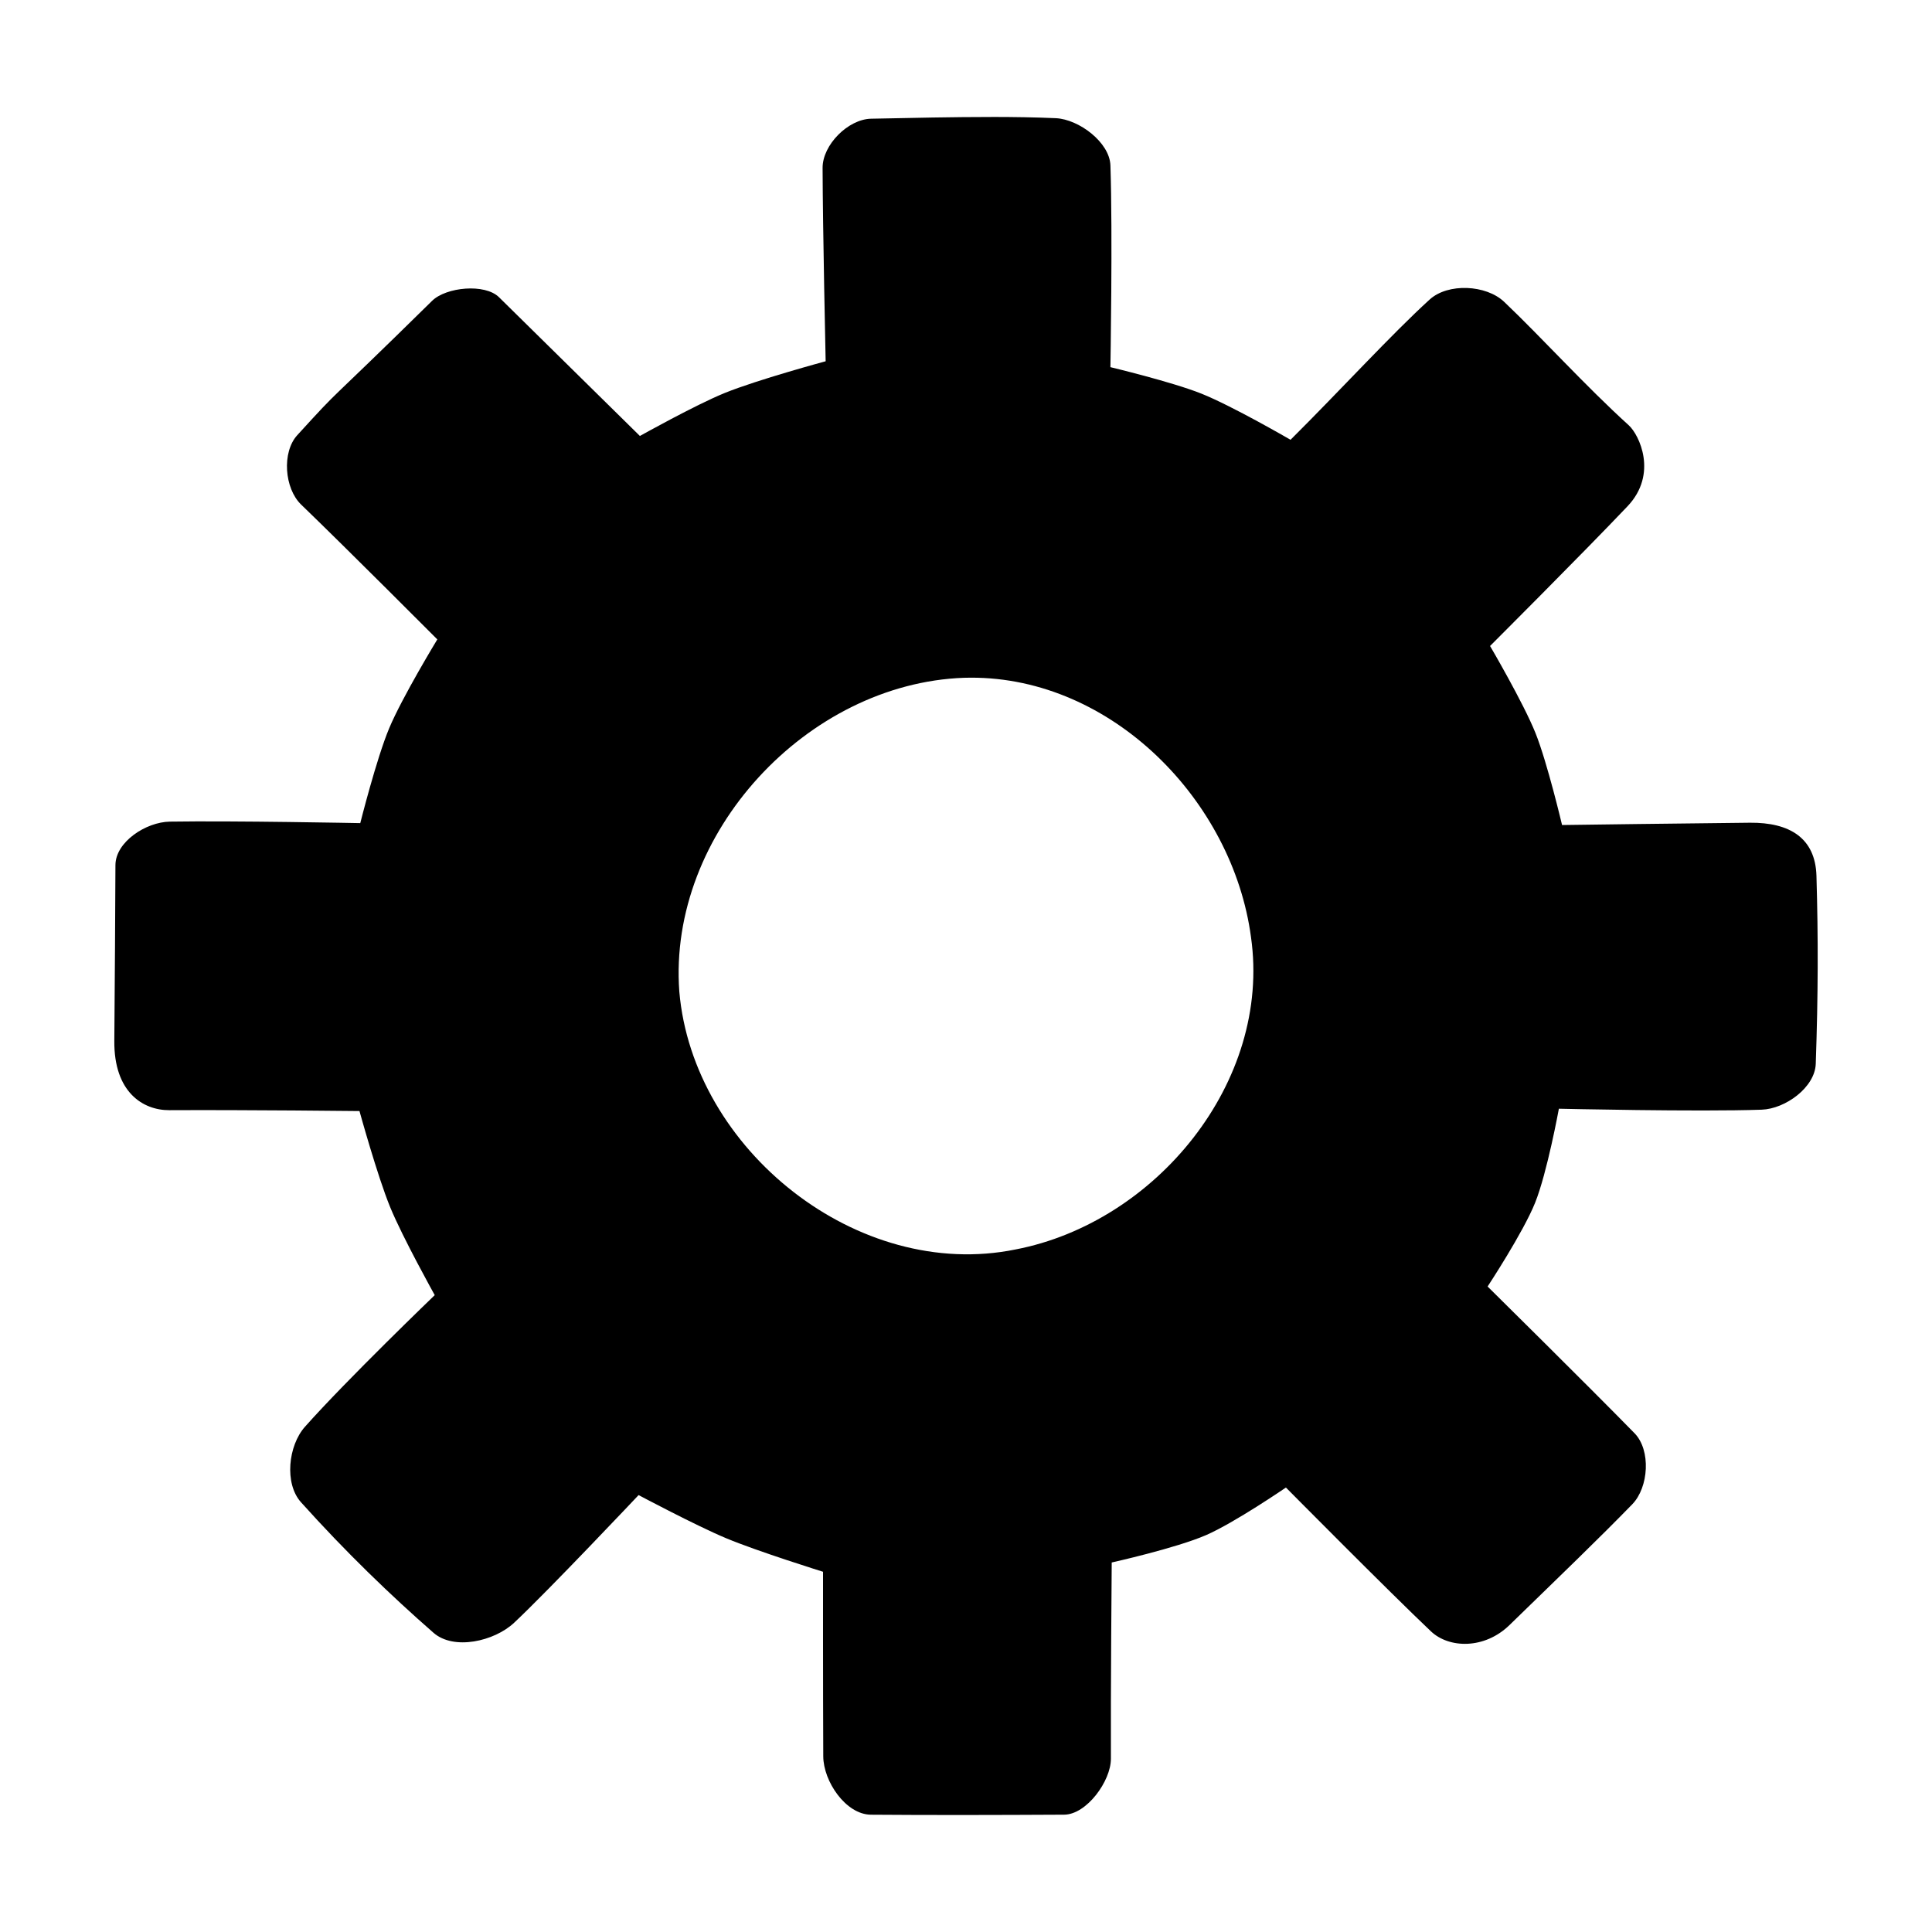<?xml version="1.0" encoding="UTF-8" standalone="no"?>
<!-- Created with Inkscape (http://www.inkscape.org/) -->

<svg
   xmlns:dc="http://purl.org/dc/elements/1.1/"
   xmlns:cc="http://creativecommons.org/ns#"
   xmlns:rdf="http://www.w3.org/1999/02/22-rdf-syntax-ns#"
   xmlns:svg="http://www.w3.org/2000/svg"
   xmlns="http://www.w3.org/2000/svg"
   xmlns:sodipodi="http://sodipodi.sourceforge.net/DTD/sodipodi-0.dtd"
   xmlns:inkscape="http://www.inkscape.org/namespaces/inkscape"
   id="svg2"
   version="1.1"
   inkscape:version="0.48.5 r10040"
   width="512"
   height="512"
   sodipodi:docname="configuration_section.svg"
   viewBox="0 0 512 512">
  <defs
     id="defs6" />
  <sodipodi:namedview
     pagecolor="#ffffff"
     bordercolor="#666666"
     borderopacity="1"
     objecttolerance="10"
     gridtolerance="10"
     guidetolerance="10"
     inkscape:pageopacity="0"
     inkscape:pageshadow="2"
     inkscape:window-width="1920"
     inkscape:window-height="1007"
     id="namedview4"
     showgrid="false"
     inkscape:zoom="1.1480252"
     inkscape:cx="643.70958"
     inkscape:cy="257.61018"
     inkscape:window-x="0"
     inkscape:window-y="31"
     inkscape:window-maximized="1"
     inkscape:current-layer="svg2"
     inkscape:document-units="px" />
  <path
     style="fill:#000000;fill-opacity:1;fill-rule:evenodd;stroke:#000000;stroke-width:0;stroke-linecap:butt;stroke-linejoin:miter;stroke-miterlimit:4;stroke-dasharray:none;stroke-opacity:1"
     d="m 262.636,31 c -10.059,-0.003 -20.853,0.239 -31.784,0.461 -6.101,0.124 -12.874,6.929 -12.857,13.032 0.044,16.182 0.81,51.245 0.81,51.245 0,0 -18.133,4.899 -26.808,8.434 -7.759,3.162 -22.418,11.365 -22.418,11.365 0,0 -20.03,-19.712 -37.346,-36.775 -3.731,-3.676 -13.998,-2.703 -17.732,0.97 -30.563,30.058 -23.004,21.672 -35.716,35.588 -4.142,4.534 -3.409,14.13 1.011,18.394 12.555,12.112 36.095,35.738 36.095,35.738 0,0 -9.309,15.305 -12.753,23.537 -3.382,8.085 -7.664,25.15 -7.664,25.15 0,0 -33.627,-0.666 -50.452,-0.397 -6.369,0.102 -14.408,5.394 -14.432,11.516 -0.038,9.722 -0.171,33.023 -0.296,46.584 -0.125,13.561 7.551,18.405 14.594,18.37 20.615,-0.103 50.376,0.232 50.376,0.232 0,0 4.74,17.186 8.111,25.415 3.31,8.079 11.832,23.368 11.832,23.368 0,0 -23.292,22.391 -34.395,34.888 -4.433,4.989 -5.509,15.028 -1.051,19.994 11.896,13.252 23.862,24.757 35.126,34.603 5.398,4.718 16.11,2.25 21.343,-2.65 9.175,-8.59 33.004,-33.847 33.004,-33.847 0,0 15.257,8.118 23.219,11.442 4.176,1.744 10.59,3.964 15.961,5.748 5.371,1.784 9.697,3.133 9.697,3.133 0,0 -0.007,8.068 -0.002,18.217 0.005,10.149 0.019,22.378 0.062,30.696 0.017,3.328 1.512,7.181 3.833,10.209 2.321,3.028 5.47,5.232 8.798,5.259 15.846,0.127 33.63,0.086 51.194,-0.008 2.972,-0.011 6.08,-2.239 8.442,-5.208 2.361,-2.968 3.976,-6.676 3.962,-9.649 -0.039,-8.184 0.014,-21.18 0.077,-32.128 0.064,-10.948 0.138,-19.849 0.138,-19.849 0,0 4.26,-0.949 9.517,-2.33 5.256,-1.381 11.507,-3.195 15.487,-4.925 3.766,-1.636 9.057,-4.789 13.407,-7.532 4.349,-2.743 7.756,-5.077 7.756,-5.077 0,0 6.878,6.944 15.119,15.18 8.242,8.236 17.848,17.762 23.304,22.925 2.409,2.28 5.957,3.478 9.733,3.3 3.776,-0.178 7.779,-1.733 11.095,-4.96 6.958,-6.771 12.86,-12.478 18.137,-17.64 5.277,-5.162 9.929,-9.777 14.388,-14.359 2.191,-2.251 3.441,-5.84 3.594,-9.425 0.153,-3.585 -0.789,-7.168 -2.986,-9.414 -6.166,-6.303 -15.899,-16.022 -24.092,-24.166 -8.193,-8.144 -14.844,-14.713 -14.844,-14.713 0,0 2.354,-3.573 5.105,-8.133 2.75,-4.56 5.895,-10.107 7.479,-14.052 1.597,-3.977 3.175,-10.209 4.351,-15.448 1.177,-5.238 1.953,-9.483 1.953,-9.483 0,0 36.919,0.851 53.754,0.255 6.258,-0.221 14.106,-5.899 14.322,-12.157 0.636,-18.418 0.667,-33.189 0.186,-49.807 -0.291,-10.052 -7.118,-14.174 -17.618,-14.083 -13.637,0.118 -49.801,0.61 -49.801,0.61 0,0 -3.896,-16.526 -7.041,-24.377 -3.227,-8.053 -12.041,-23.072 -12.041,-23.072 0,0 24.505,-24.469 36.429,-37.021 8.129,-8.557 3.095,-18.962 0.331,-21.466 -11.487,-10.409 -23.275,-23.47 -33.037,-32.728 -4.774,-4.528 -14.859,-5.024 -19.728,-0.599 -9.959,9.051 -23.944,24.325 -36.87,37.17 0,0 -15.39,-8.938 -23.623,-12.231 -7.772,-3.108 -24.112,-7.016 -24.112,-7.016 0,0 0.616,-35.565 0.004,-53.471 -0.209,-6.11 -8.346,-12.207 -14.452,-12.508 -5.377,-0.237 -11.146,-0.327 -17.181,-0.329 z m -5.369,148.591 c 37.436,-0.118 69.436,32.612 74.259,68.755 5.466,38.41 -25.273,75.642 -62.397,82.772 -41.78,8.529 -85.522,-26.443 -89.106,-68.351 -3.085,-41.942 33.934,-81.678 75.457,-83.147 0.597,-0.018 1.194,-0.028 1.788,-0.029 z"
     id="path4148"
     inkscape:connector-curvature="0" />
</svg>
